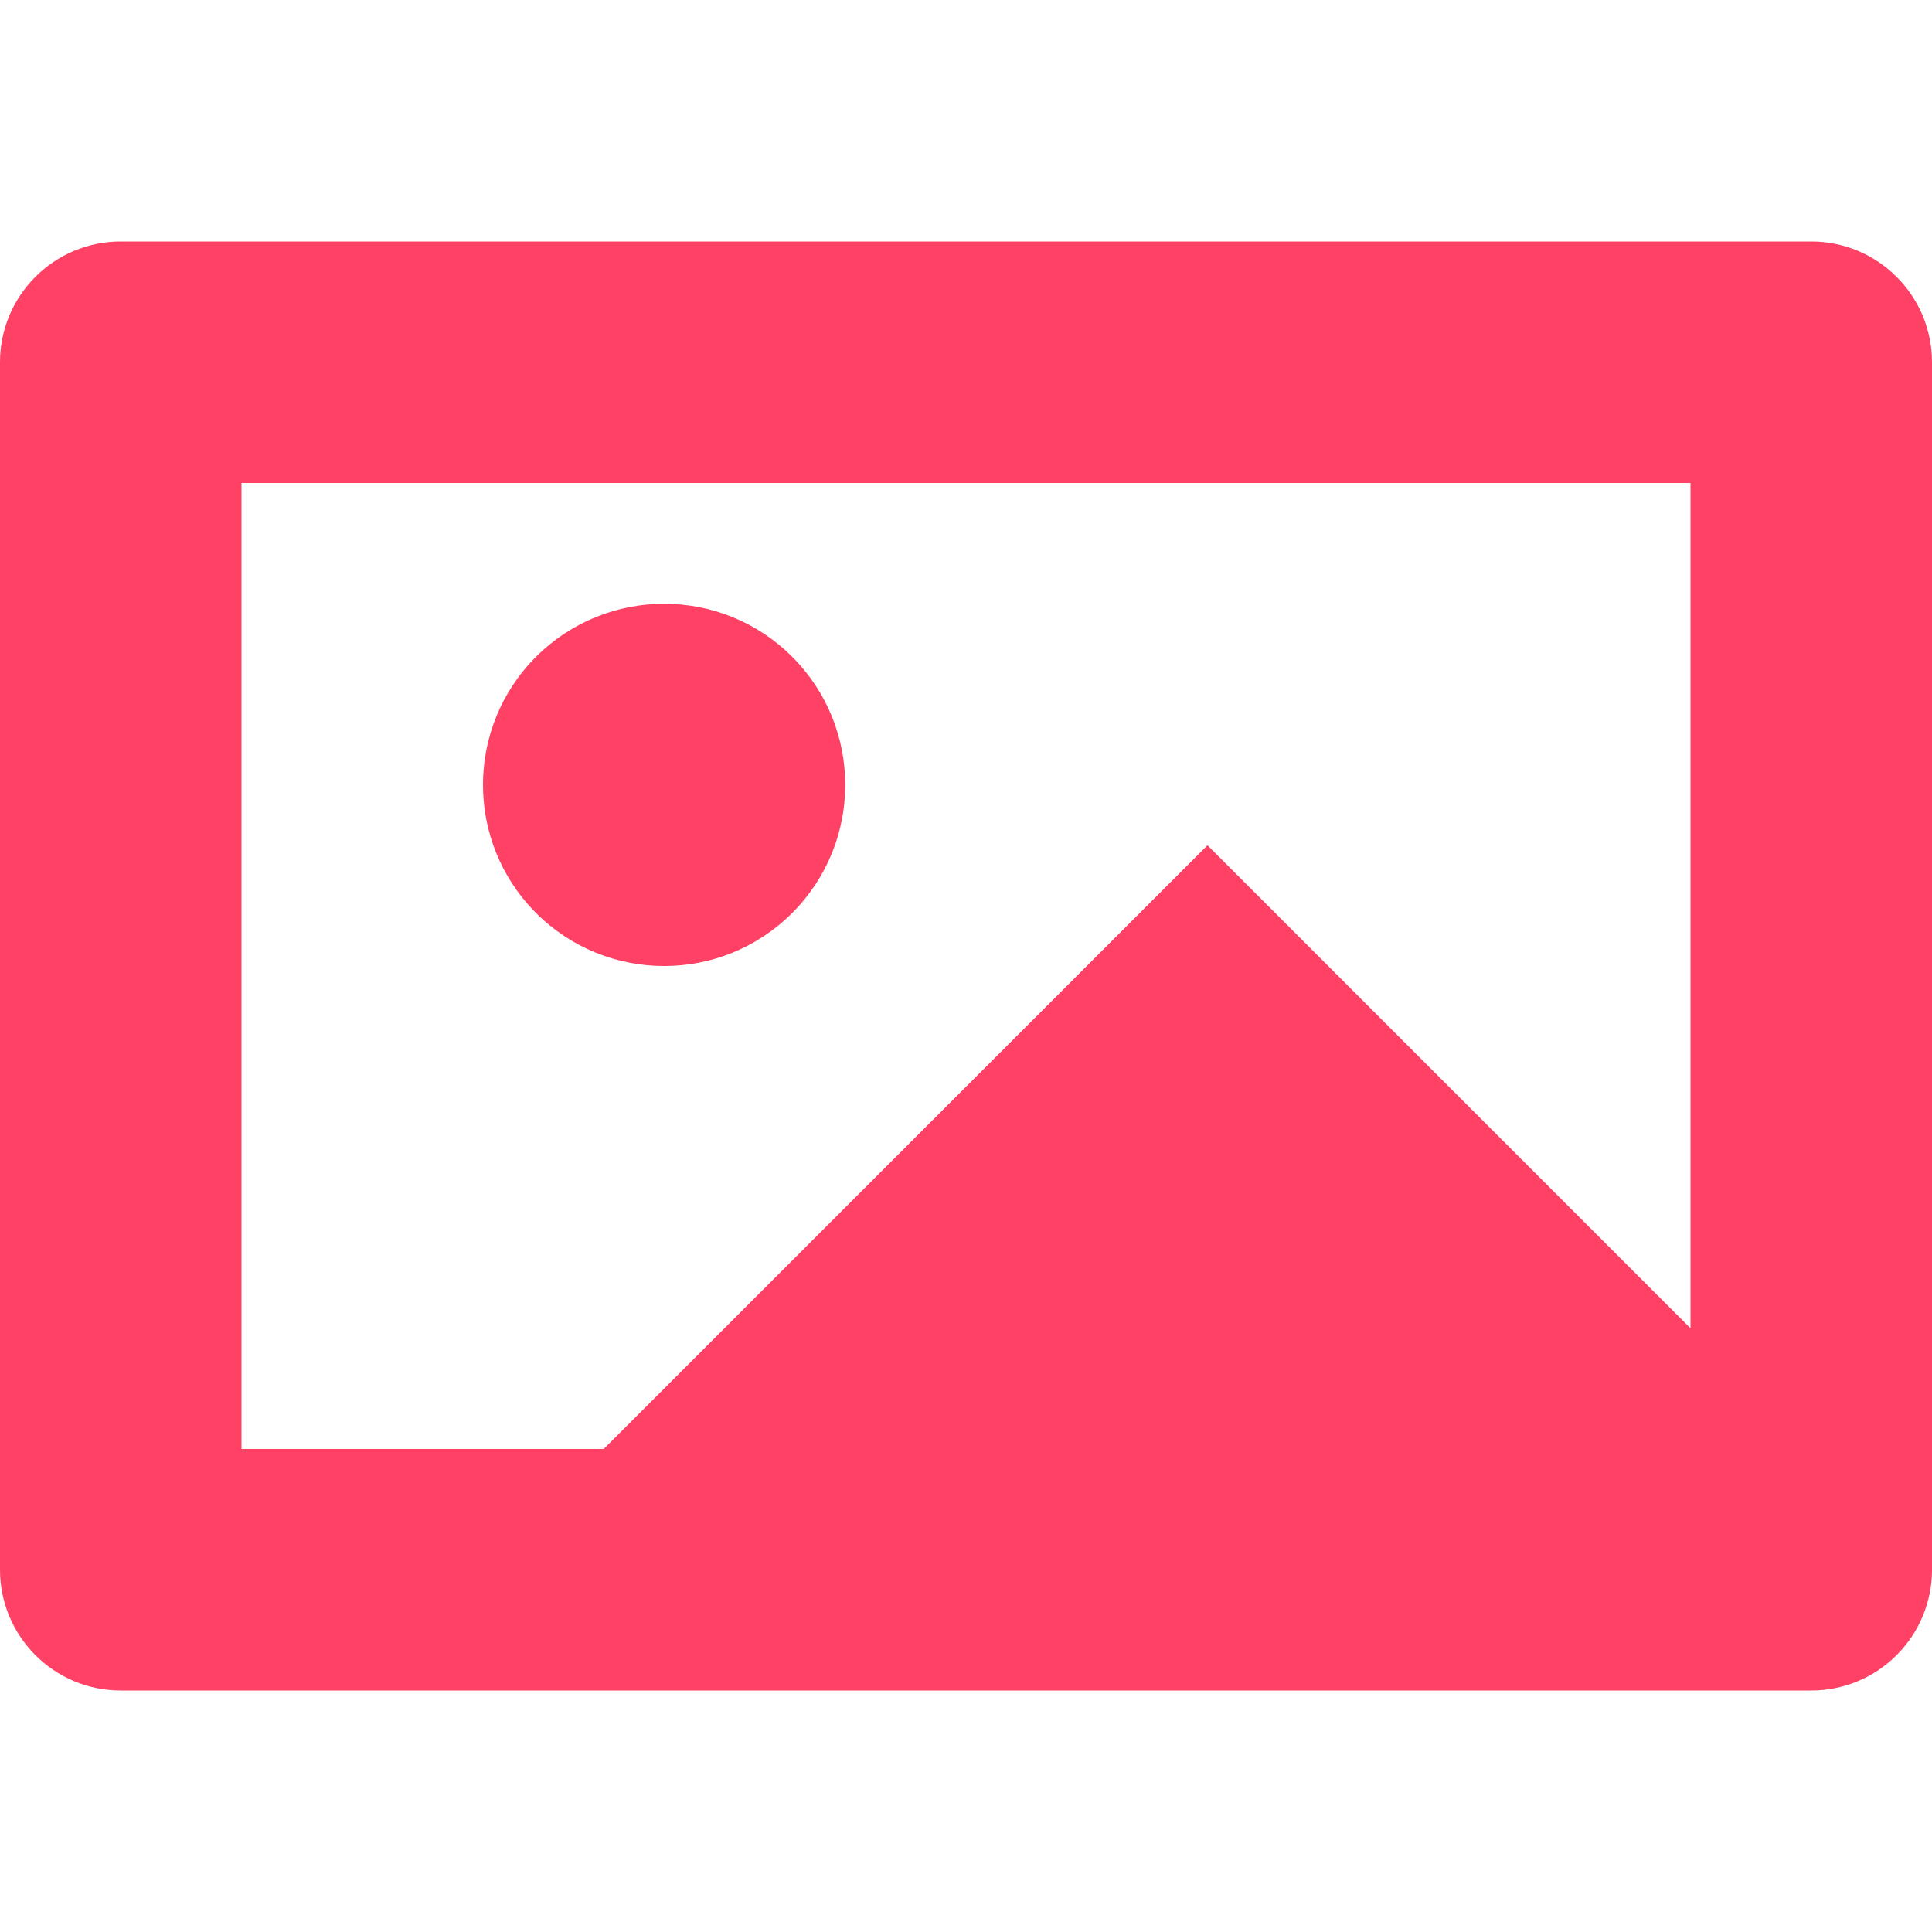 <svg width="25" height="25" viewBox="0 0 25 25" fill="none" xmlns="http://www.w3.org/2000/svg">
<path d="M23.438 3.125H1.562C0.7 3.125 0 3.825 0 4.687V20.312C0 21.175 0.7 21.875 1.562 21.875H23.438C24.3 21.875 25 21.175 25 20.312V4.687C25 3.825 24.3 3.125 23.438 3.125ZM3.125 6.25H21.875V17.188L15.625 10.938L7.812 18.75H3.125V6.25Z" fill="#FE4164"/>
<path d="M10.251 8.499C11.166 9.414 11.166 10.898 10.251 11.814C9.336 12.729 7.852 12.729 6.936 11.814C6.021 10.898 6.021 9.414 6.936 8.499C7.852 7.584 9.336 7.584 10.251 8.499Z" fill="#FE4164"/>
</svg>
